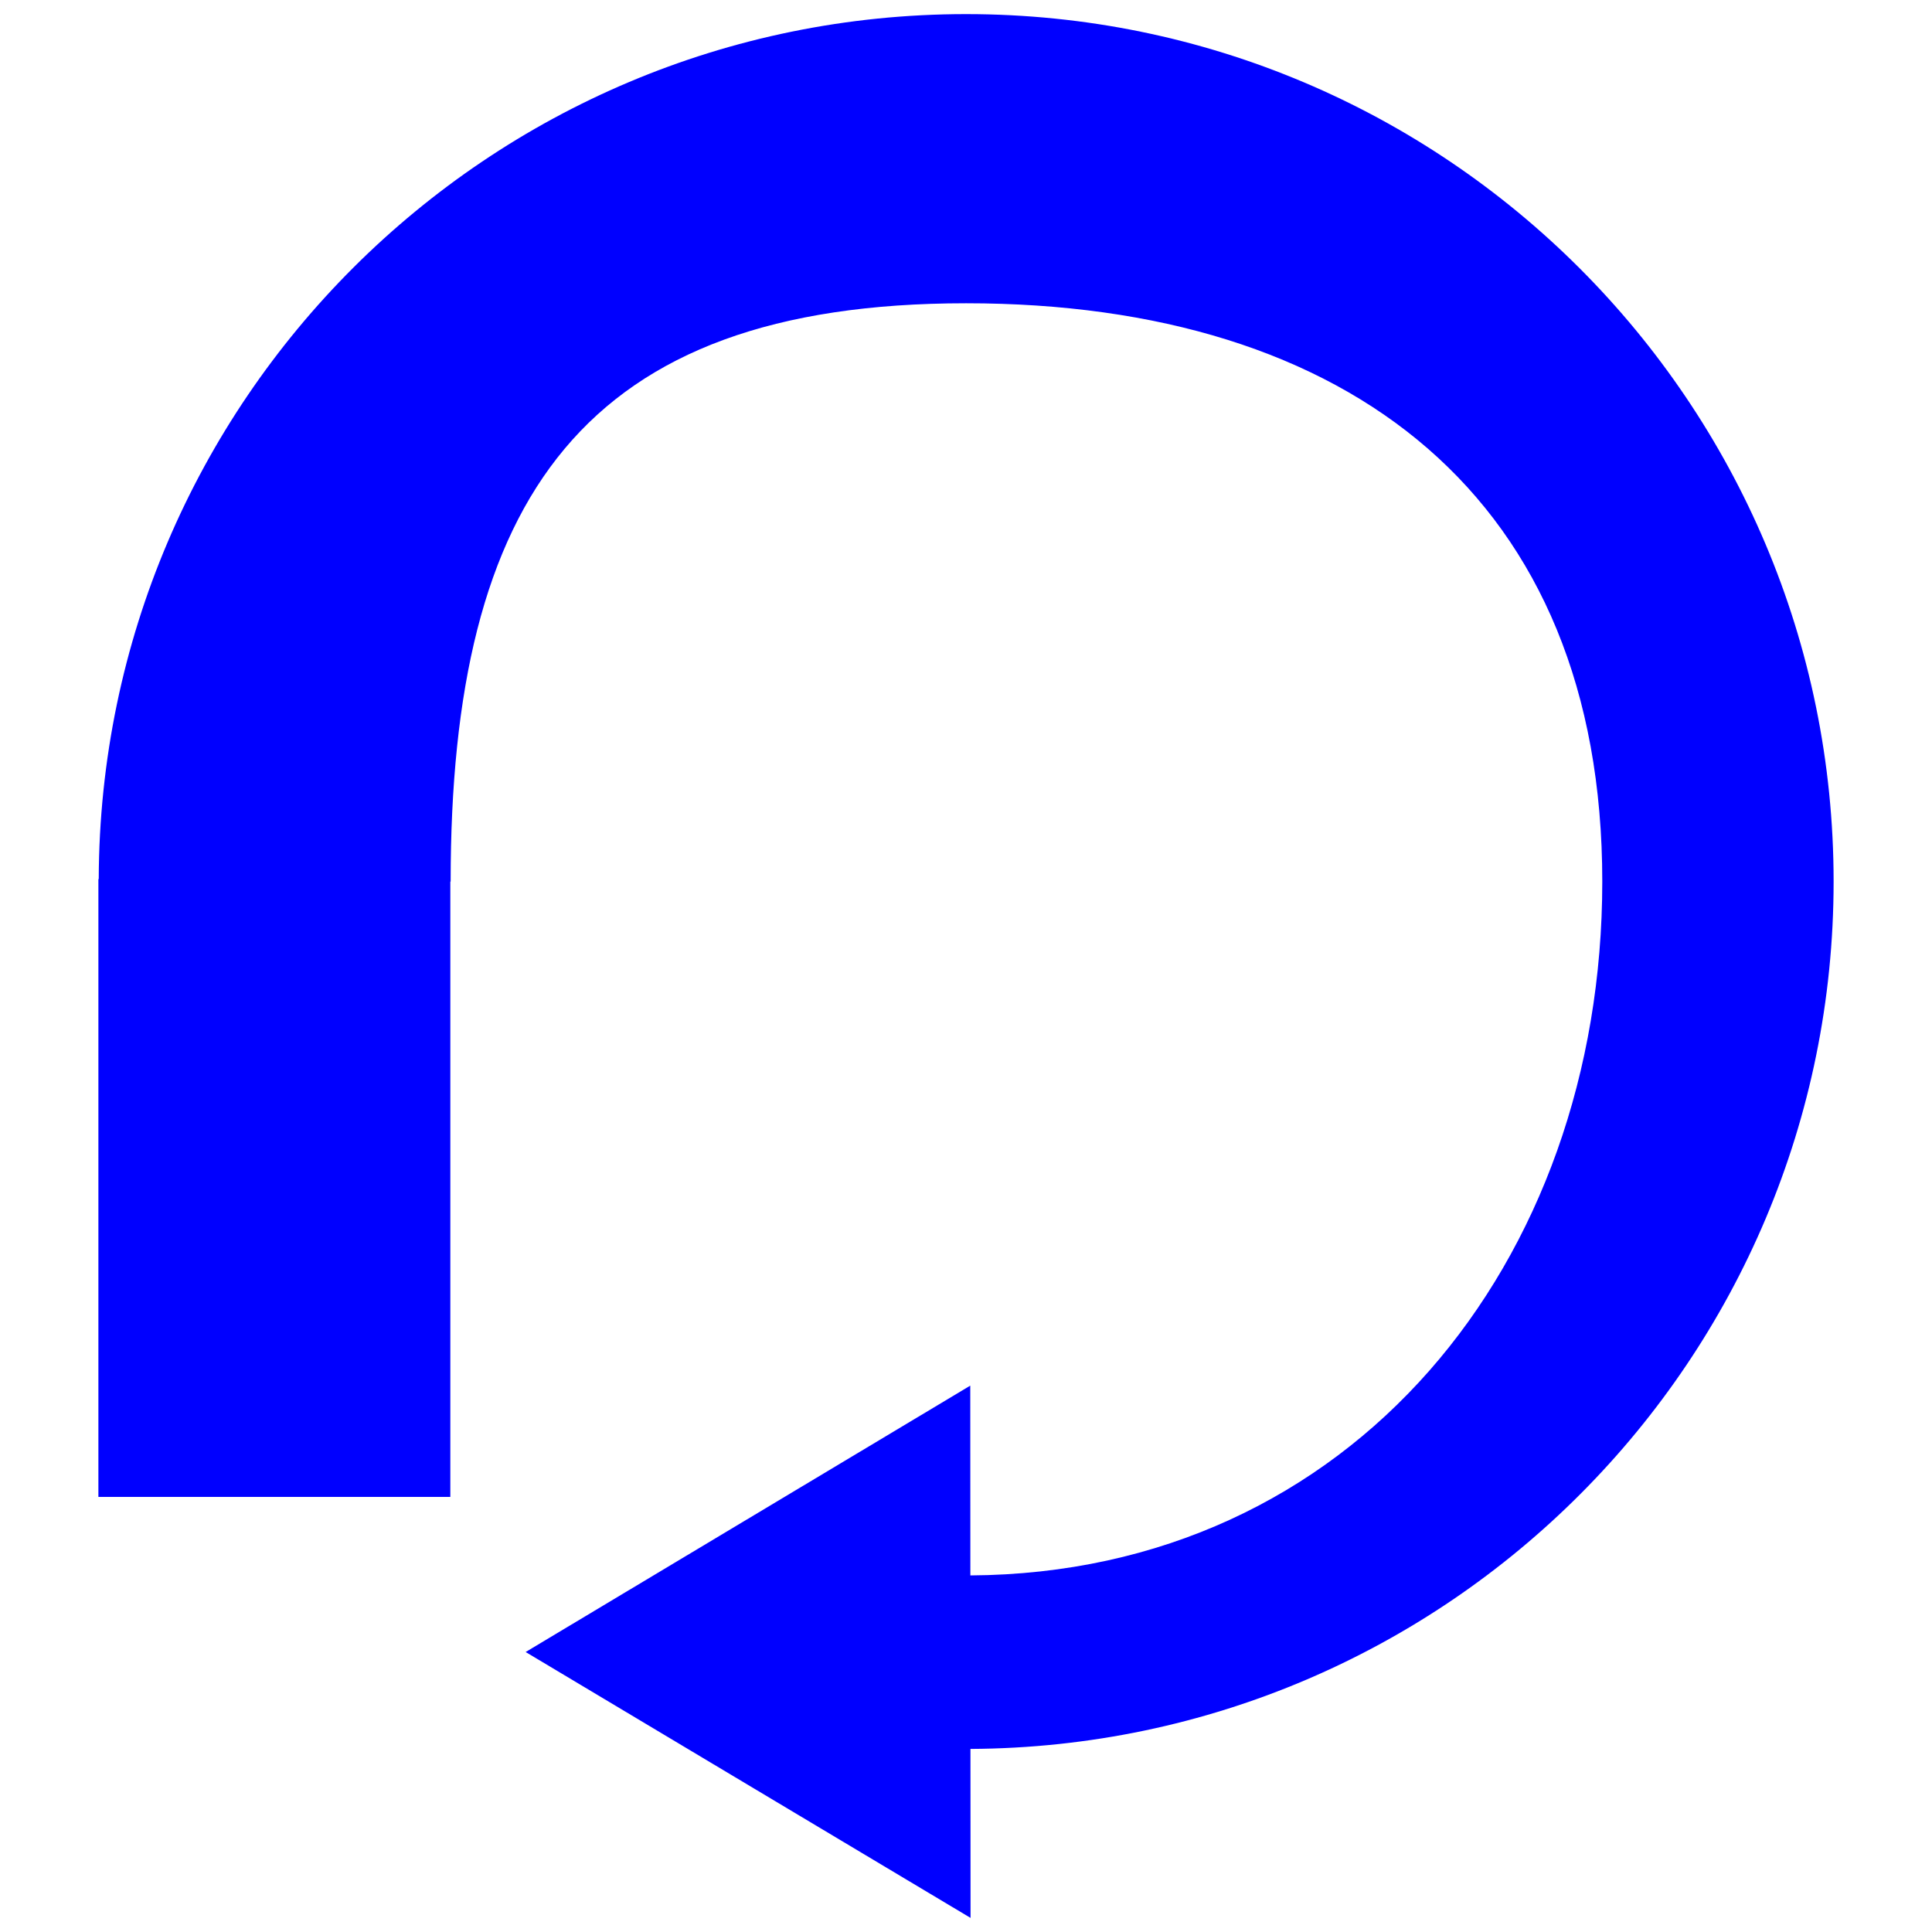 <?xml version="1.0" encoding="UTF-8" standalone="no"?>
<!-- Created with Inkscape (http://www.inkscape.org/) -->

<svg
   xmlns:dc="http://purl.org/dc/elements/1.1/"
   xmlns:cc="http://creativecommons.org/ns#"
   xmlns:rdf="http://www.w3.org/1999/02/22-rdf-syntax-ns#"
   xmlns:svg="http://www.w3.org/2000/svg"
   xmlns="http://www.w3.org/2000/svg"
   xmlns:sodipodi="http://sodipodi.sourceforge.net/DTD/sodipodi-0.dtd"
   xmlns:inkscape="http://www.inkscape.org/namespaces/inkscape"
   width="110mm"
   height="110mm"
   viewBox="0 0 389.764 389.764"
   id="svg2"
   version="1.1"
   inkscape:version="0.91 r13725"
   sodipodi:docname="spml4jaxb.svg"
   inkscape:export-filename="/home/ricky/Desktop/spml4jaxb.png"
   inkscape:export-xdpi="11.55"
   inkscape:export-ydpi="11.55">
  <defs
     id="defs4" />
  <sodipodi:namedview
     id="base"
     pagecolor="#ffffff"
     bordercolor="#666666"
     borderopacity="1.0"
     inkscape:pageopacity="0.0"
     inkscape:pageshadow="2"
     inkscape:zoom="1.4"
     inkscape:cx="166.04613"
     inkscape:cy="180.99329"
     inkscape:document-units="px"
     inkscape:current-layer="layer1"
     showgrid="false"
     inkscape:window-width="1649"
     inkscape:window-height="1012"
     inkscape:window-x="71"
     inkscape:window-y="27"
     inkscape:window-maximized="0" />
  <g
     inkscape:label="Layer 1"
     inkscape:groupmode="layer"
     id="layer1"
     transform="translate(0,-662.598)">
    <path
       style="color:#000000;display:inline;overflow:visible;visibility:visible;fill:#0000ff;fill-opacity:1;fill-rule:nonzero;stroke:none;stroke-width:1px;stroke-linecap:butt;stroke-linejoin:miter;stroke-miterlimit:4;stroke-dasharray:none;stroke-dashoffset:0;stroke-opacity:1;marker:none;marker-start:none;marker-mid:none;marker-end:none;enable-background:accumulate"
       d="m 194.914,665.445 c -96.482,0 -174.723,78.08 -174.994,174.498 l -0.07,0 0,124.639 71,0 0,-124.137 c 2.3e-4,0 0.064,0 0.064,0 1e-5,-77.32 26.68,-116.666 104,-116.666 77.32,0 128.332,39.346 128.332,116.666 -0.006,77.012 -50.585,139.519 -127.484,139.98 l -0.019,-38.287 -89.697,53.738 89.752,53.639 -0.018,-34.088 c 96.257,-0.469 174.13,-78.633 174.135,-174.982 0,-96.65 -78.35,-175 -175,-175 z"
       id="path3336"
       inkscape:connector-curvature="0"
       inkscape:export-xdpi="12.854778"
       inkscape:export-ydpi="12.854778" />
  </g>
</svg>
